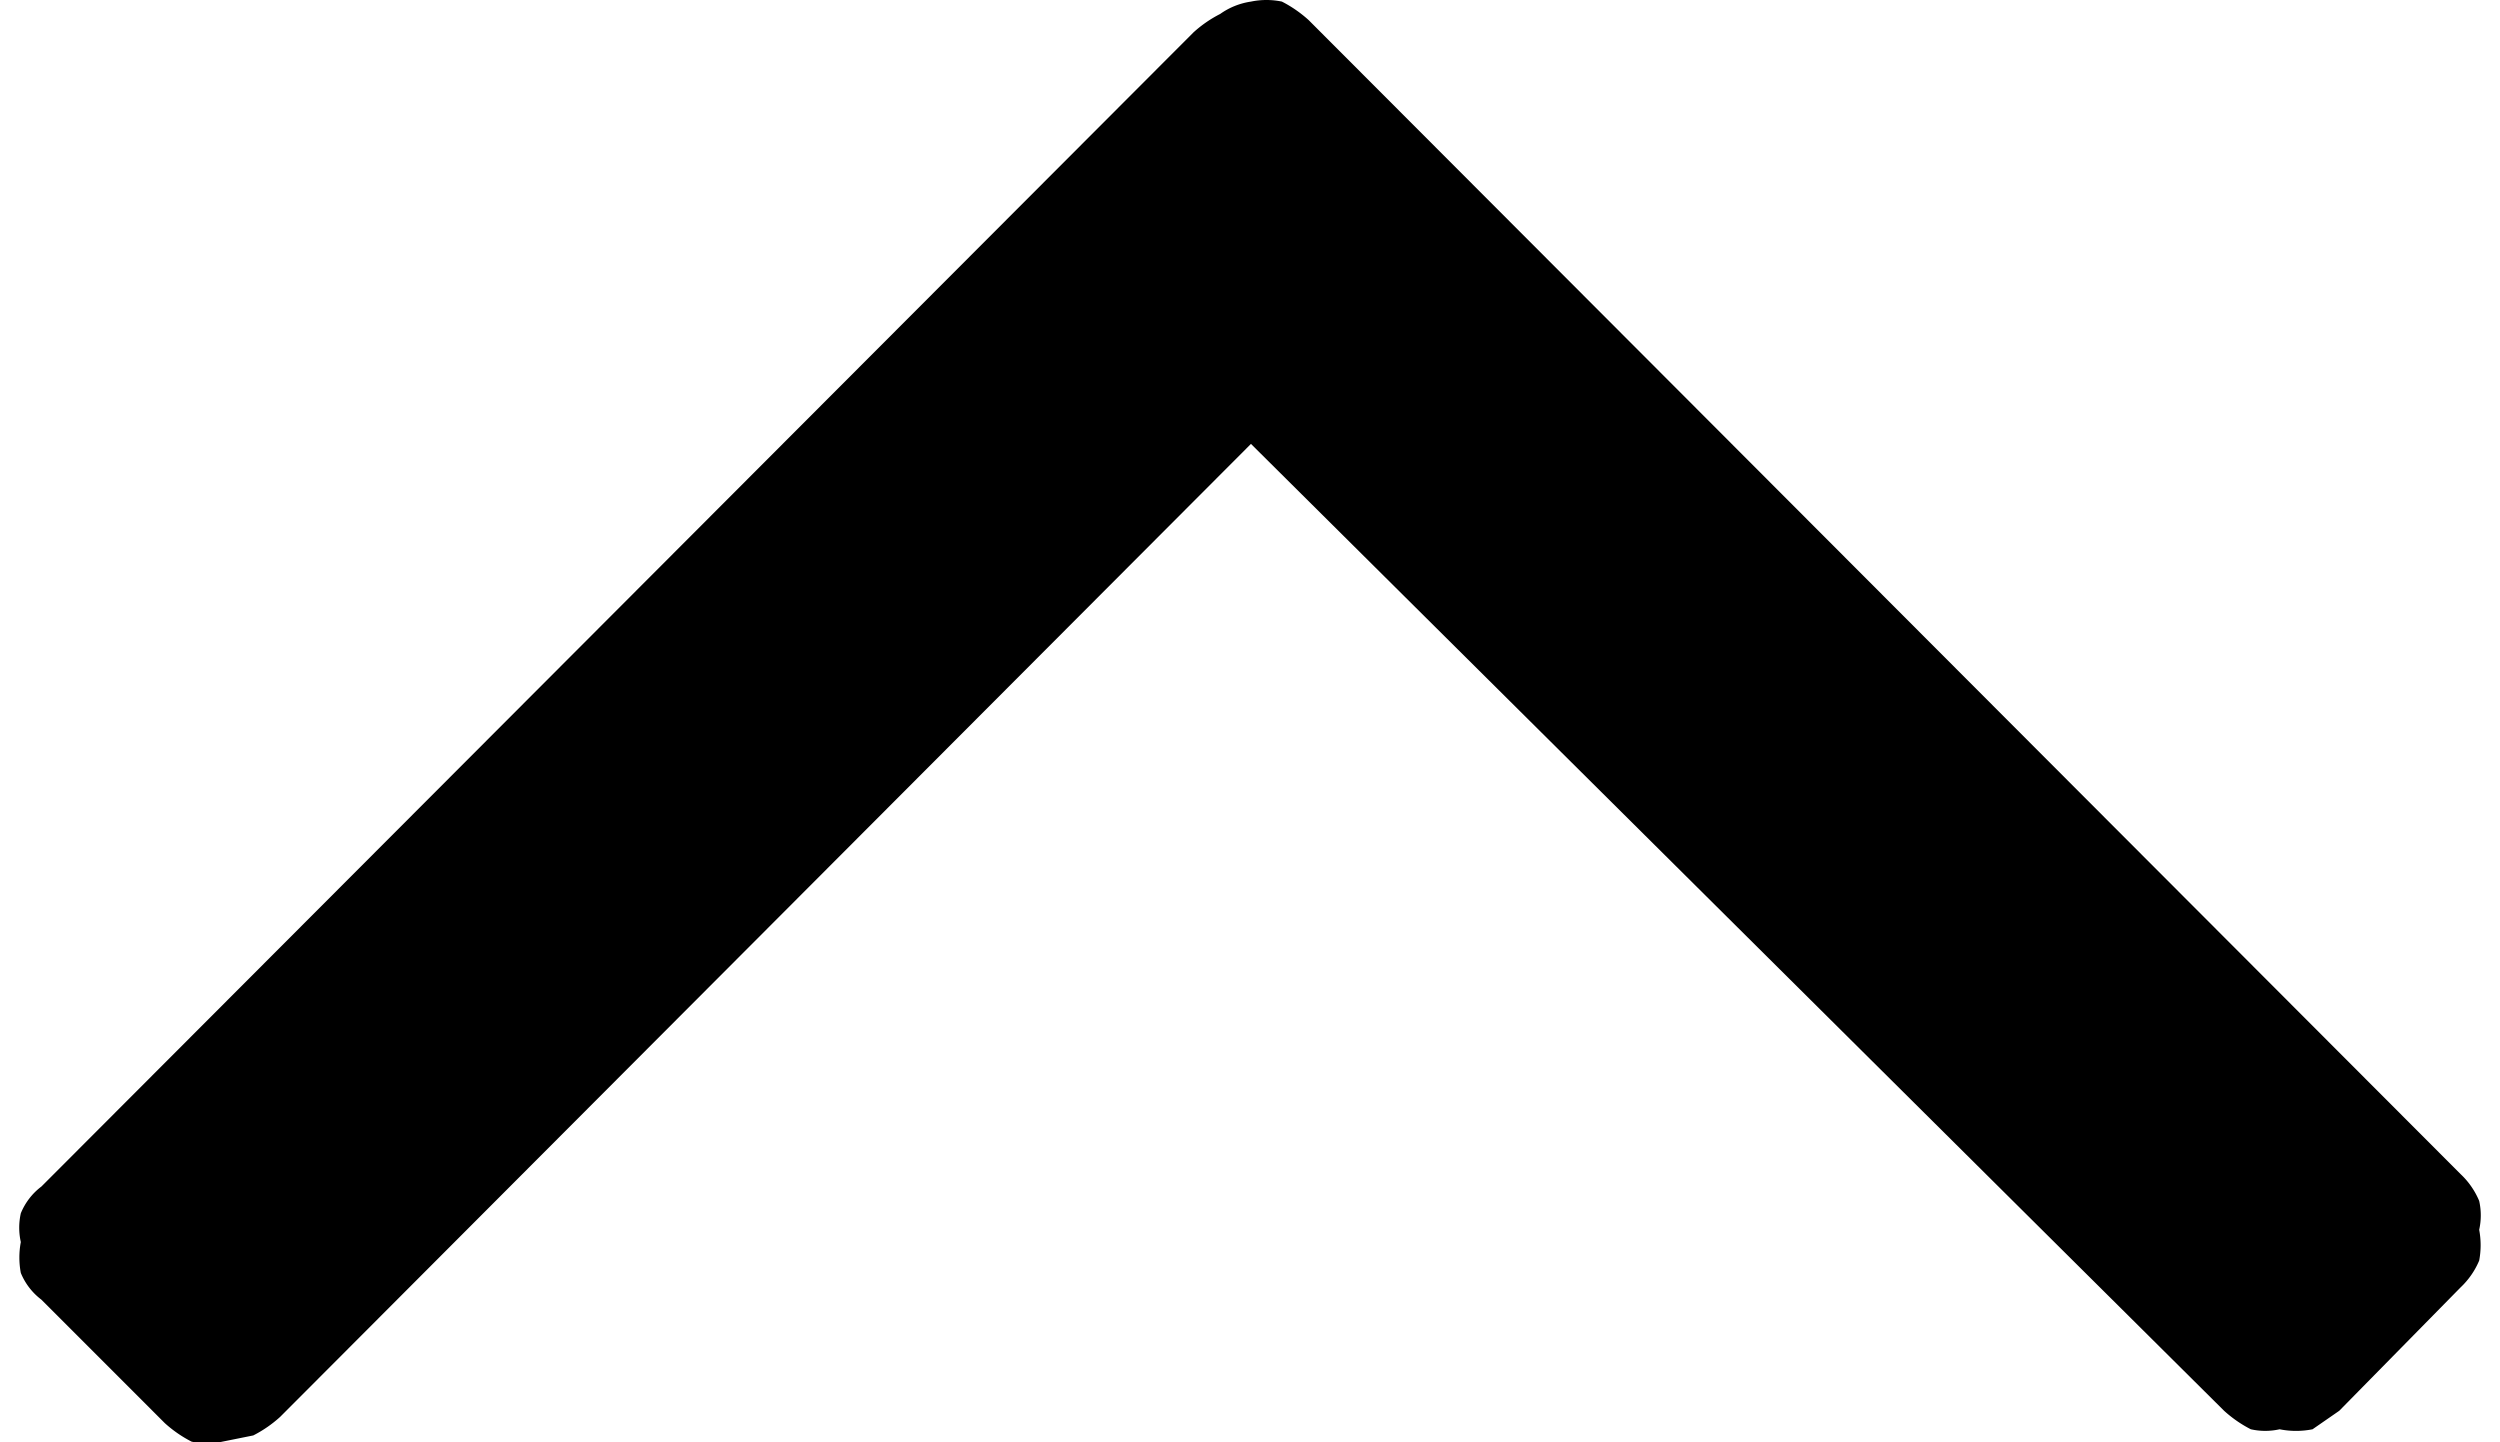<svg xmlns="http://www.w3.org/2000/svg" width="52" height="30"><g fill="none" fill-rule="evenodd"><path d="M-6-16h64v64H-6z"/><path fill="#000" fill-rule="nonzero" d="M26.021.033c.212-.044.43-.044.642 0 .202.103.389.233.557.385l23.962 24.005c.166.156.297.346.385.556a1.37 1.37 0 0 1 0 .6c.04.211.04.43 0 .641-.088.21-.22.4-.385.556l-2.525 2.568-.556.385a1.754 1.754 0 0 1-.685 0 1.37 1.37 0 0 1-.599 0 2.567 2.567 0 0 1-.556-.385L26.02 9.233 5.825 29.473a2.567 2.567 0 0 1-.557.384l-.641.129c-.212.049-.431.049-.642 0a2.567 2.567 0 0 1-.557-.385L.861 27.033a1.326 1.326 0 0 1-.428-.556c-.04-.212-.04-.43 0-.642a1.37 1.37 0 0 1 0-.599c.09-.22.238-.413.428-.556L24.823.675c.168-.153.355-.282.557-.385.19-.135.41-.223.641-.257z"/></g></svg>